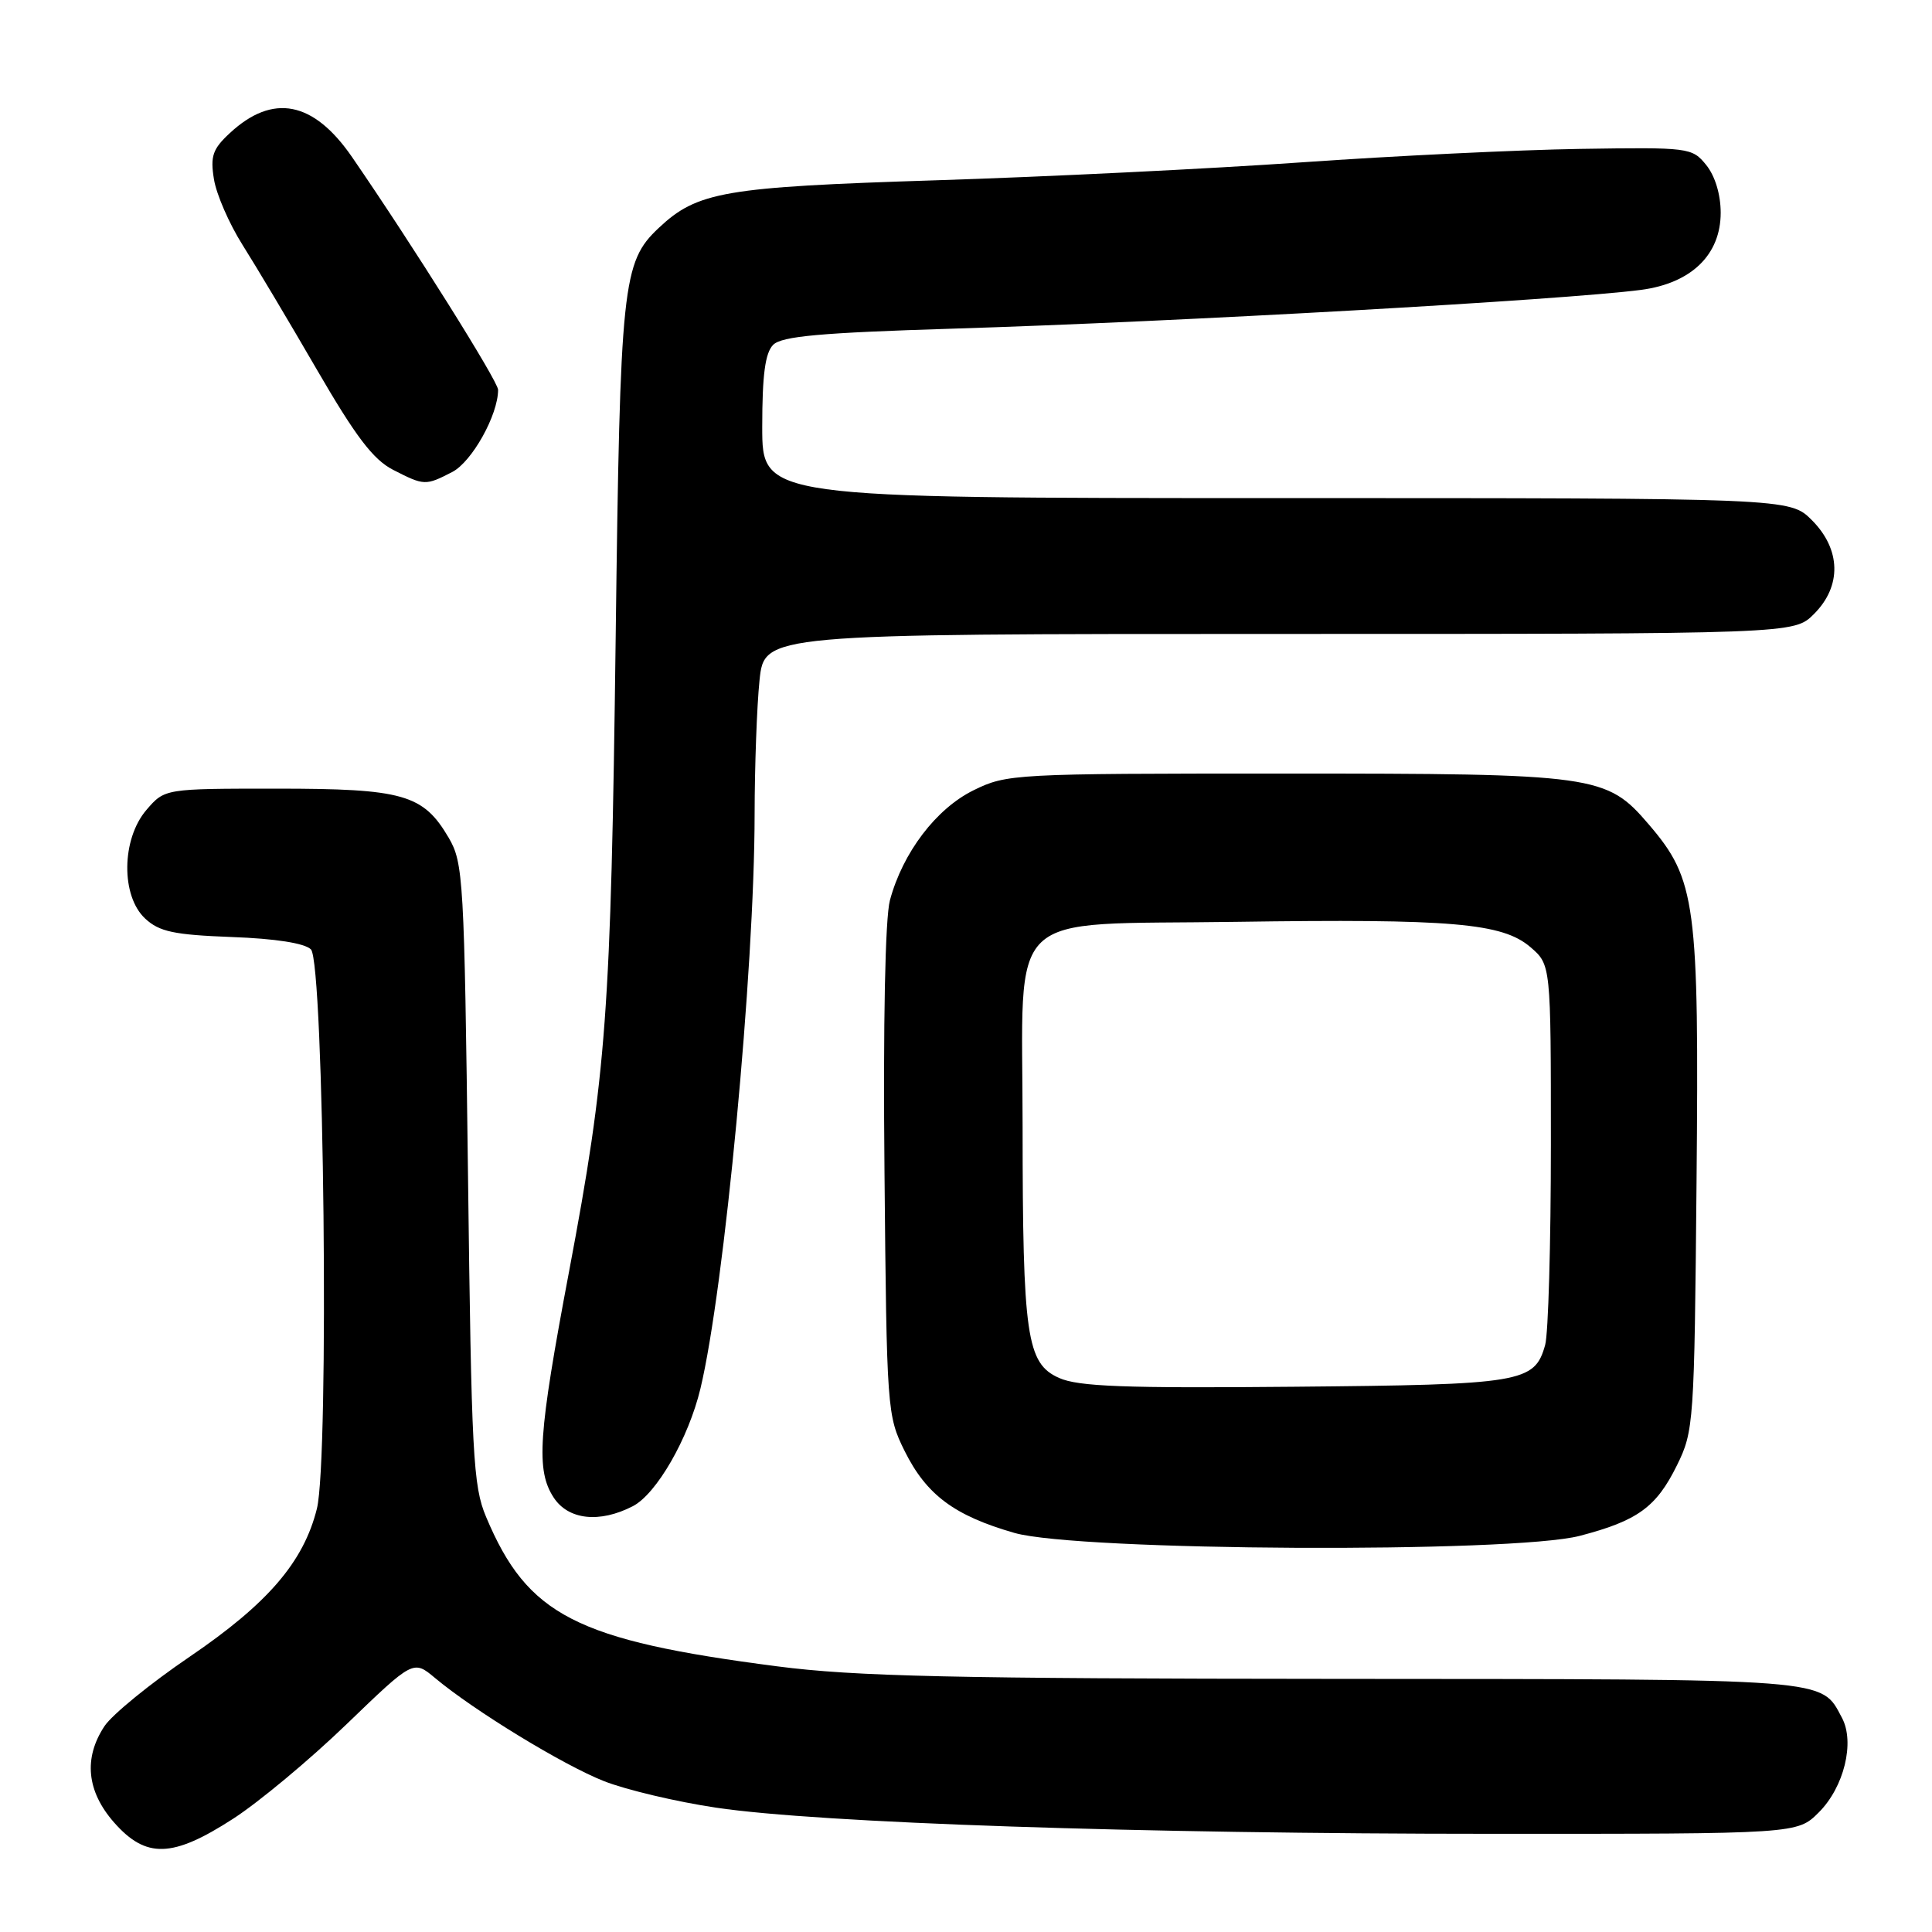 <?xml version="1.0" encoding="UTF-8" standalone="no"?>
<!DOCTYPE svg PUBLIC "-//W3C//DTD SVG 1.1//EN" "http://www.w3.org/Graphics/SVG/1.1/DTD/svg11.dtd" >
<svg xmlns="http://www.w3.org/2000/svg" xmlns:xlink="http://www.w3.org/1999/xlink" version="1.1" viewBox="0 0 256 256">
 <g >
 <path fill="currentColor"
d=" M 30.88 241.00 C 34.29 238.80 41.06 233.16 45.92 228.47 C 54.77 219.94 54.77 219.94 57.64 222.34 C 62.80 226.66 74.62 233.88 80.03 236.01 C 82.95 237.16 89.65 238.75 94.92 239.53 C 108.55 241.56 150.89 242.99 197.83 242.99 C 238.15 243.00 238.15 243.00 241.00 240.15 C 244.35 236.81 245.80 230.86 244.07 227.62 C 241.25 222.35 243.18 222.50 177.00 222.46 C 126.33 222.43 113.30 222.14 103.00 220.80 C 76.32 217.35 69.90 214.06 64.41 201.00 C 62.68 196.91 62.47 192.80 62.01 155.50 C 61.52 116.46 61.40 114.33 59.45 111.00 C 56.08 105.26 53.44 104.50 36.66 104.50 C 21.83 104.50 21.83 104.50 19.41 107.31 C 16.09 111.17 16.00 118.73 19.25 121.73 C 21.12 123.46 23.06 123.87 30.70 124.16 C 36.50 124.37 40.38 124.98 41.20 125.80 C 42.94 127.54 43.64 193.30 41.99 199.91 C 40.23 206.97 35.49 212.48 25.14 219.52 C 19.93 223.06 14.85 227.20 13.84 228.73 C 11.05 232.96 11.49 237.35 15.10 241.47 C 19.35 246.30 22.85 246.19 30.88 241.00 Z  M 209.32 203.51 C 216.99 201.51 219.47 199.71 222.20 194.17 C 224.44 189.63 224.51 188.60 224.80 156.68 C 225.14 119.65 224.73 116.55 218.48 109.25 C 212.86 102.68 211.58 102.50 170.00 102.50 C 134.30 102.50 133.40 102.55 128.99 104.72 C 124.04 107.16 119.62 112.97 117.92 119.29 C 117.29 121.63 117.01 135.45 117.20 155.30 C 117.49 186.86 117.55 187.59 119.87 192.27 C 122.76 198.08 126.45 200.83 134.42 203.12 C 142.87 205.54 200.38 205.83 209.32 203.51 Z  M 83.85 199.58 C 87.00 197.95 91.23 190.59 92.81 184.00 C 95.98 170.79 99.98 128.46 99.99 107.90 C 100.00 101.51 100.29 93.53 100.64 90.15 C 101.28 84.00 101.28 84.00 169.51 84.00 C 237.73 84.00 237.73 84.00 240.36 81.36 C 244.06 77.67 243.95 72.80 240.08 68.92 C 237.15 66.00 237.15 66.00 169.08 66.00 C 101.00 66.00 101.00 66.00 101.00 56.57 C 101.00 49.66 101.39 46.76 102.45 45.69 C 103.59 44.55 108.73 44.09 126.20 43.55 C 156.18 42.63 207.17 39.75 217.45 38.41 C 224.11 37.53 228.00 33.76 228.00 28.19 C 228.00 25.76 227.25 23.31 226.08 21.86 C 224.20 19.55 223.83 19.51 209.33 19.73 C 201.17 19.86 184.60 20.66 172.50 21.51 C 160.40 22.36 138.57 23.43 124.00 23.89 C 95.97 24.78 92.40 25.39 87.29 30.20 C 82.47 34.73 82.17 37.54 81.58 84.50 C 80.94 134.45 80.38 142.05 75.40 168.50 C 71.31 190.16 71.00 194.82 73.37 198.44 C 75.31 201.40 79.45 201.85 83.85 199.58 Z  M 59.93 62.54 C 62.54 61.18 66.00 54.99 66.00 51.65 C 66.00 50.53 54.69 32.50 46.64 20.80 C 41.54 13.40 36.16 12.34 30.46 17.63 C 28.18 19.74 27.85 20.69 28.35 23.75 C 28.67 25.75 30.37 29.65 32.13 32.44 C 33.89 35.22 38.33 42.67 42.00 49.00 C 47.14 57.86 49.45 60.90 52.08 62.25 C 56.22 64.37 56.38 64.37 59.93 62.54 Z  M 140.32 182.58 C 136.03 180.66 135.51 177.05 135.50 149.28 C 135.50 119.88 132.66 122.61 163.72 122.15 C 192.40 121.73 199.08 122.31 202.79 125.50 C 205.50 127.83 205.50 127.83 205.50 151.66 C 205.50 164.77 205.16 176.72 204.74 178.22 C 203.34 183.21 201.71 183.48 171.50 183.75 C 149.01 183.96 142.88 183.73 140.32 182.58 Z "/>
</g>
</svg>